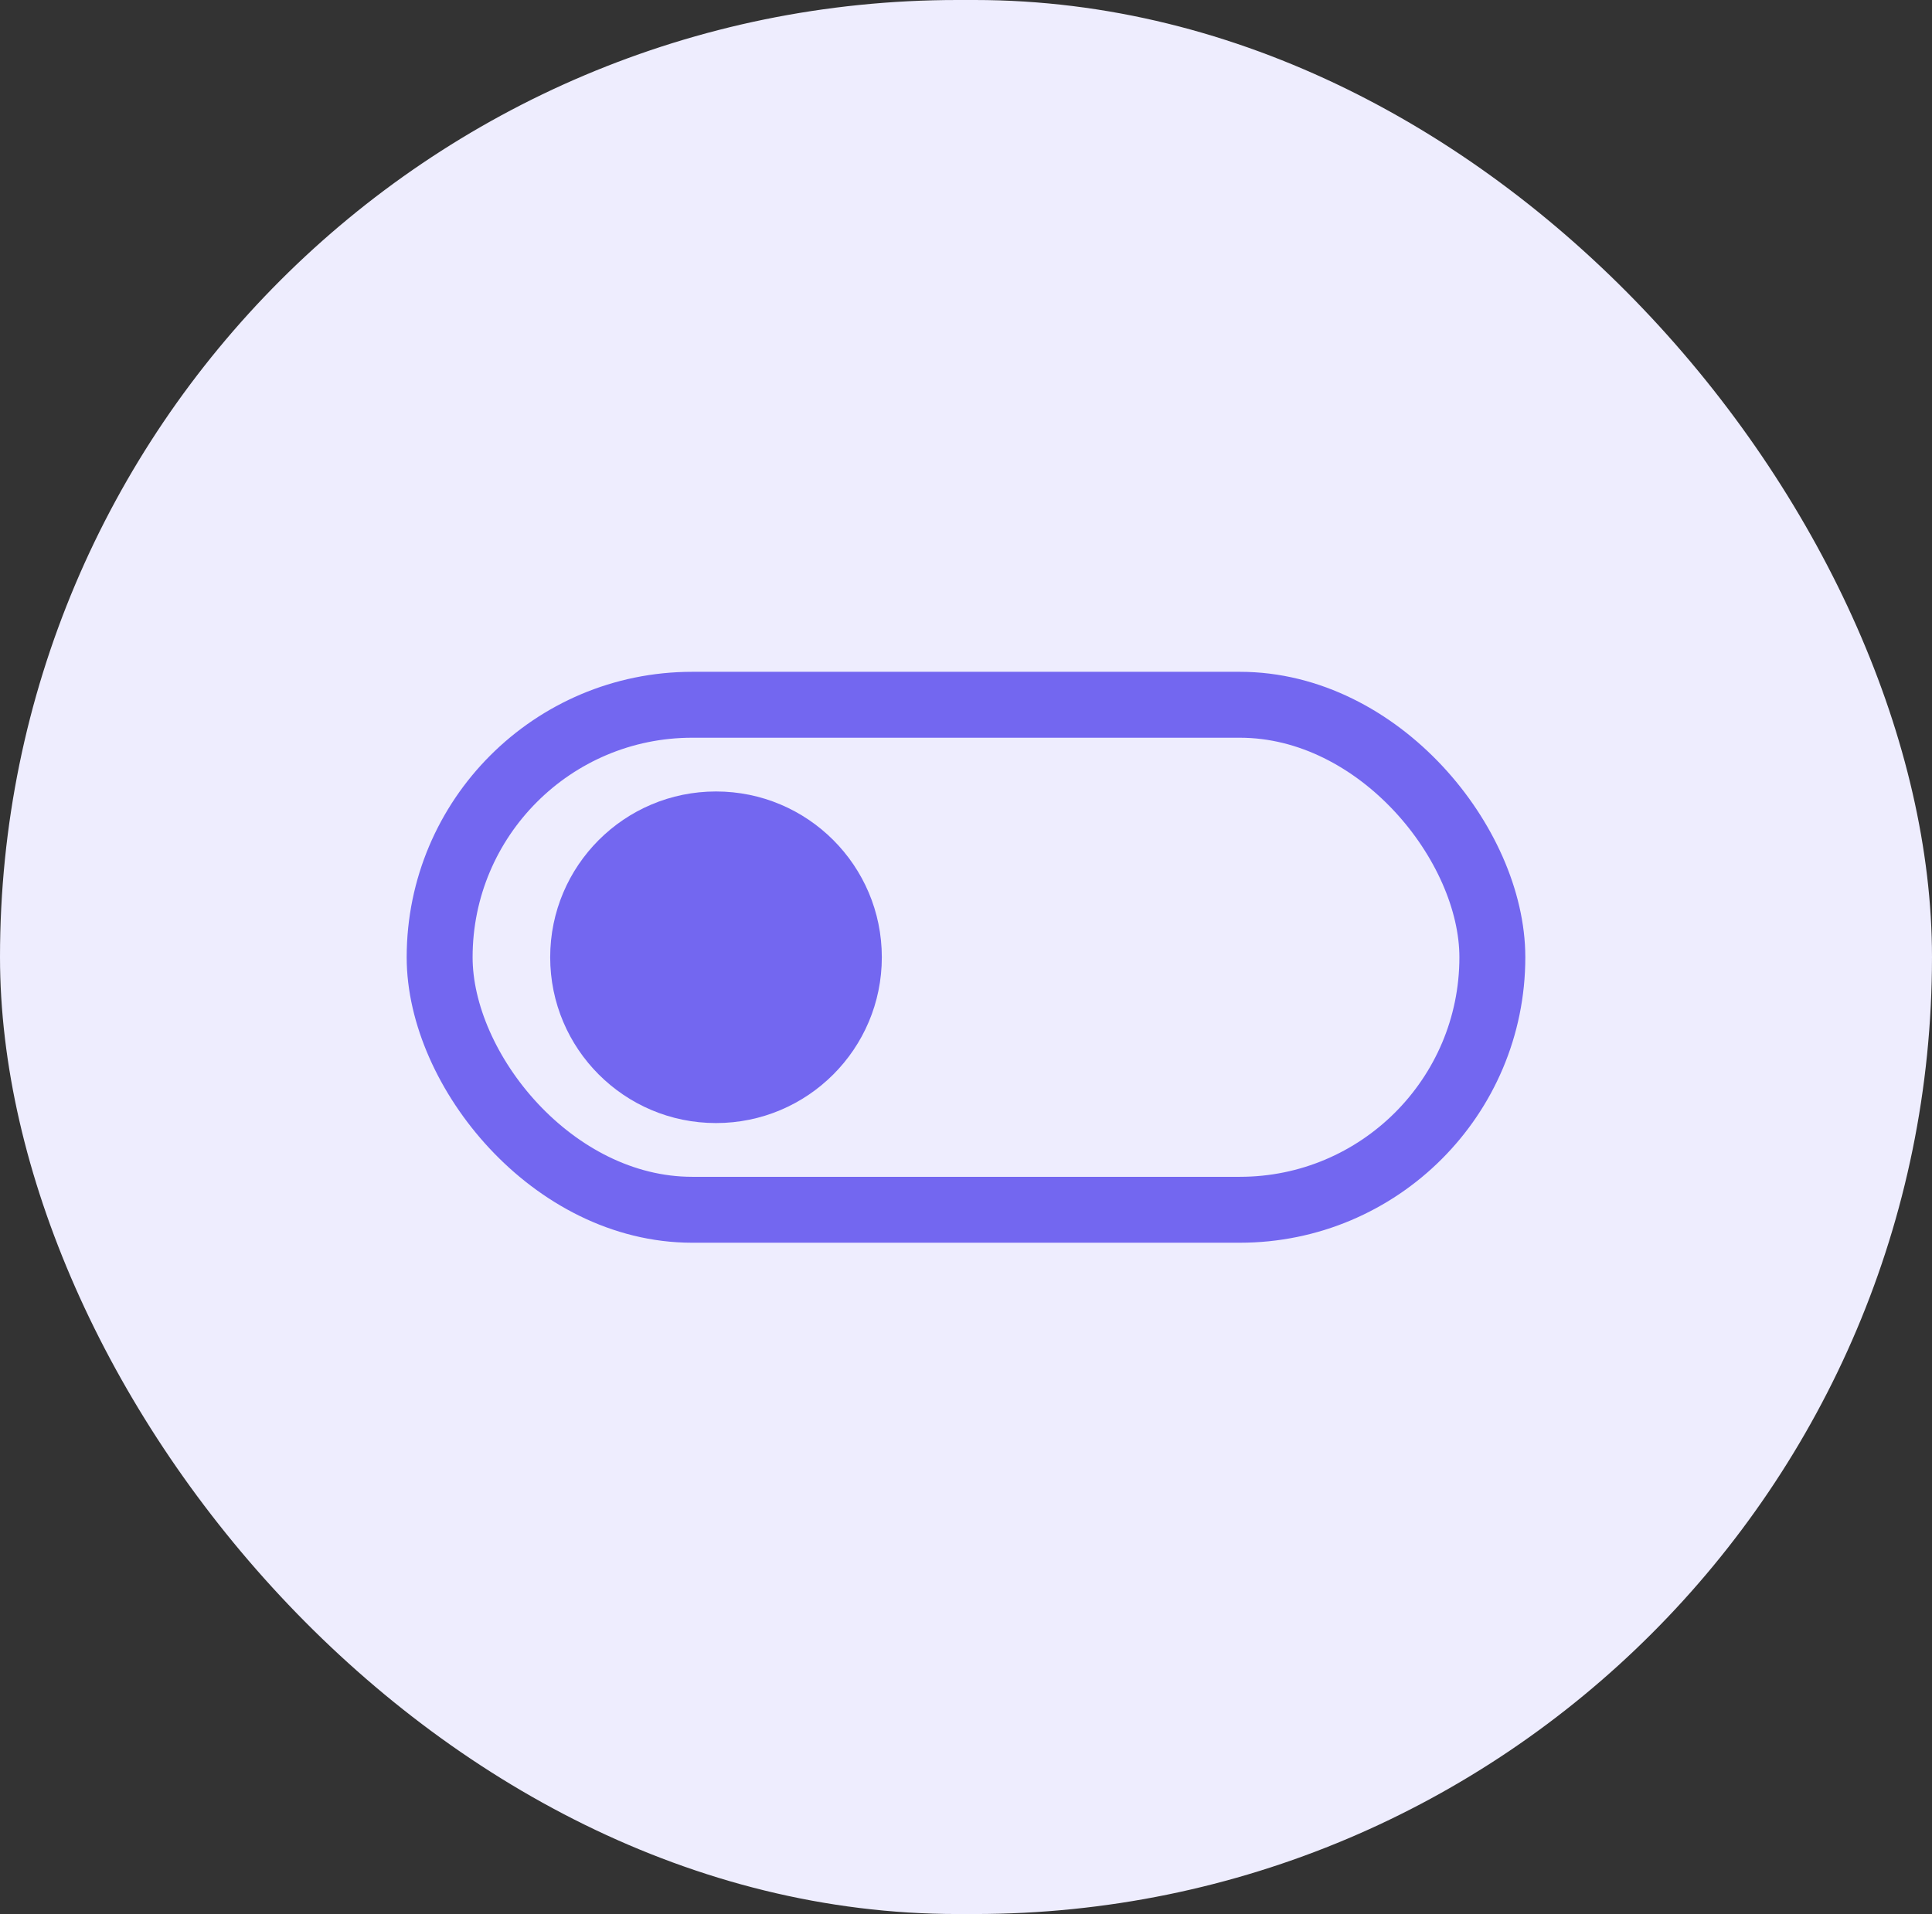 <?xml version="1.0" encoding="UTF-8"?><svg id="Capa_1" xmlns="http://www.w3.org/2000/svg" viewBox="0 0 38.1 37.75"><rect x="0" y="0" width="38.1" height="37.75" fill="#333333" stroke="none"/><defs><style>.cls-1{fill:#eeedfe;}.cls-2{fill:#7367f0;}.cls-3{fill:none;stroke:#7367f0;stroke-linecap:round;stroke-miterlimit:10;stroke-width:1.3px;}</style></defs><rect class="cls-1" x="0" y="0" width="38.1" height="37.75" rx="18.88" ry="18.88"/><g><rect class="cls-3" x="8.67" y="13.9" width="20.76" height="9.96" rx="4.98" ry="4.98"/><circle class="cls-2" cx="14.12" cy="18.88" r="3.27"/></g></svg>